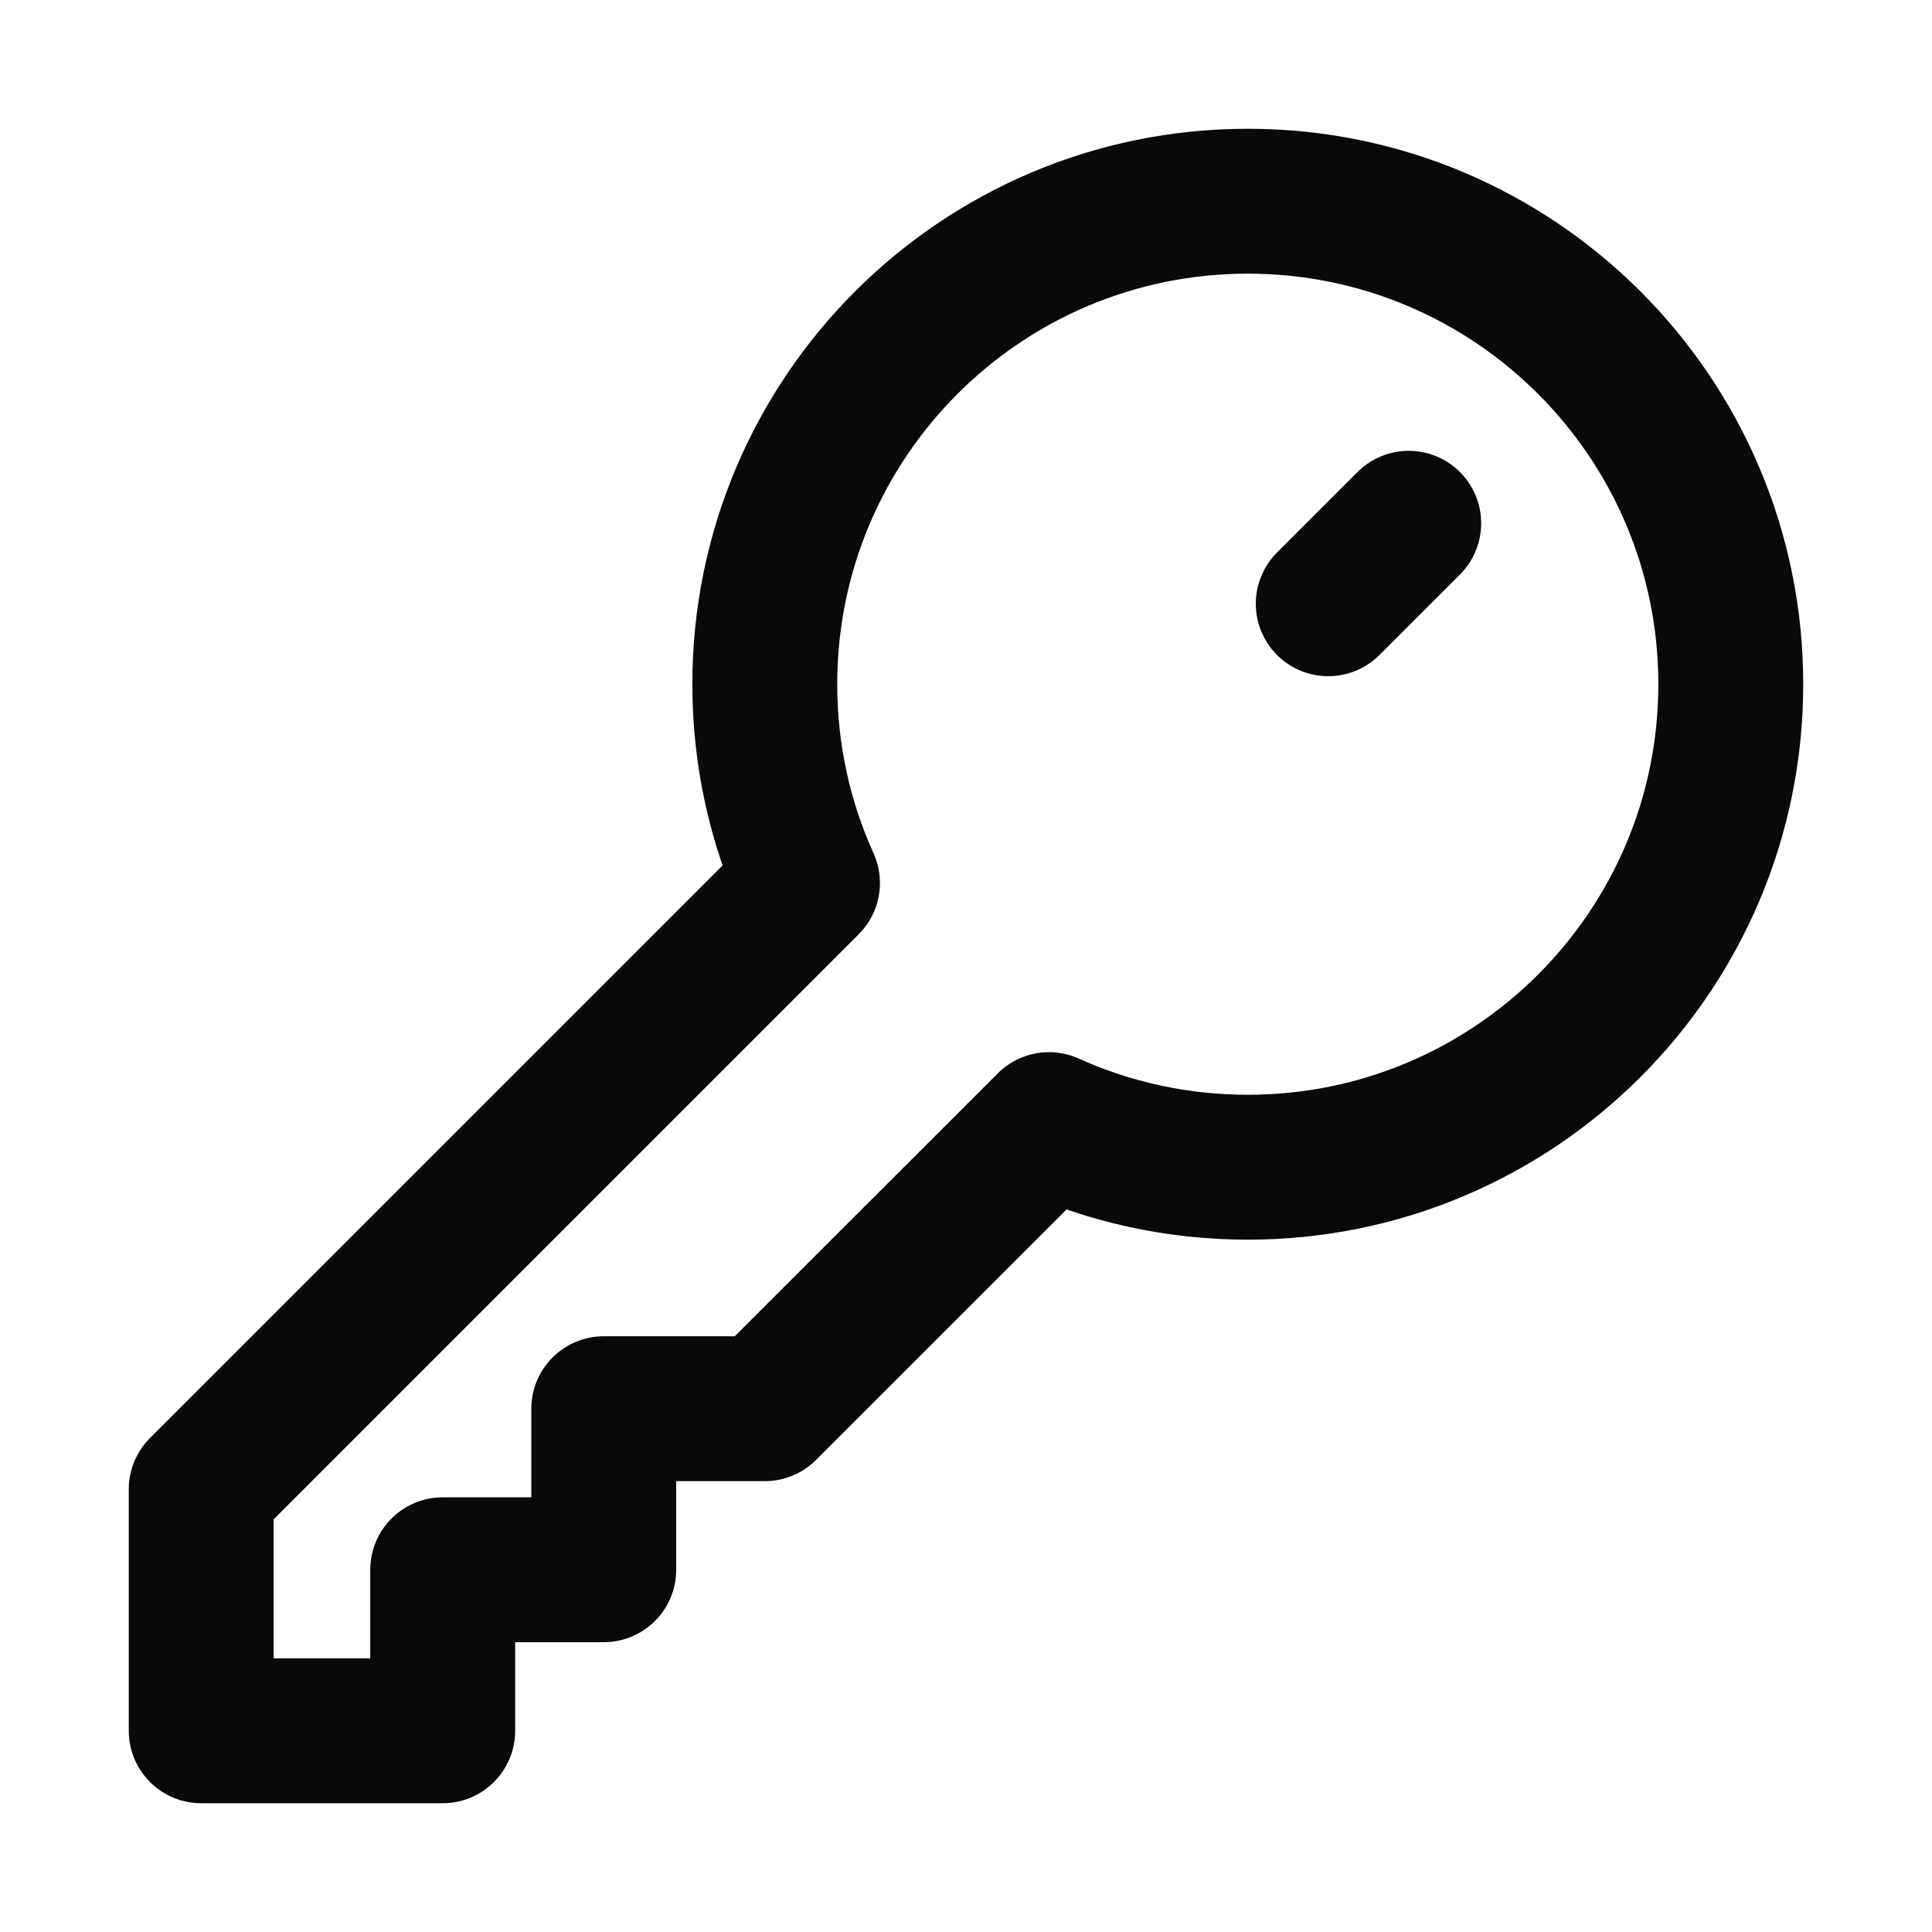 <svg width="20" height="20" viewBox="0 0 20 20" fill="none" xmlns="http://www.w3.org/2000/svg">
<path d="M12.917 12.083C15.678 12.083 17.917 9.845 17.917 7.083C17.917 4.322 15.678 2.083 12.917 2.083C10.155 2.083 7.917 4.322 7.917 7.083C7.917 7.817 8.075 8.514 8.359 9.141L2.083 15.417V17.917H4.583V16.25H6.25V14.583H7.917L10.859 11.642C11.486 11.925 12.183 12.083 12.917 12.083Z" stroke="#090909" stroke-width="1.5" stroke-linecap="round" stroke-linejoin="round"/>
<path d="M14.583 5.417L13.75 6.25" stroke="#090909" stroke-width="1.5" stroke-linecap="round" stroke-linejoin="round"/>
</svg>
